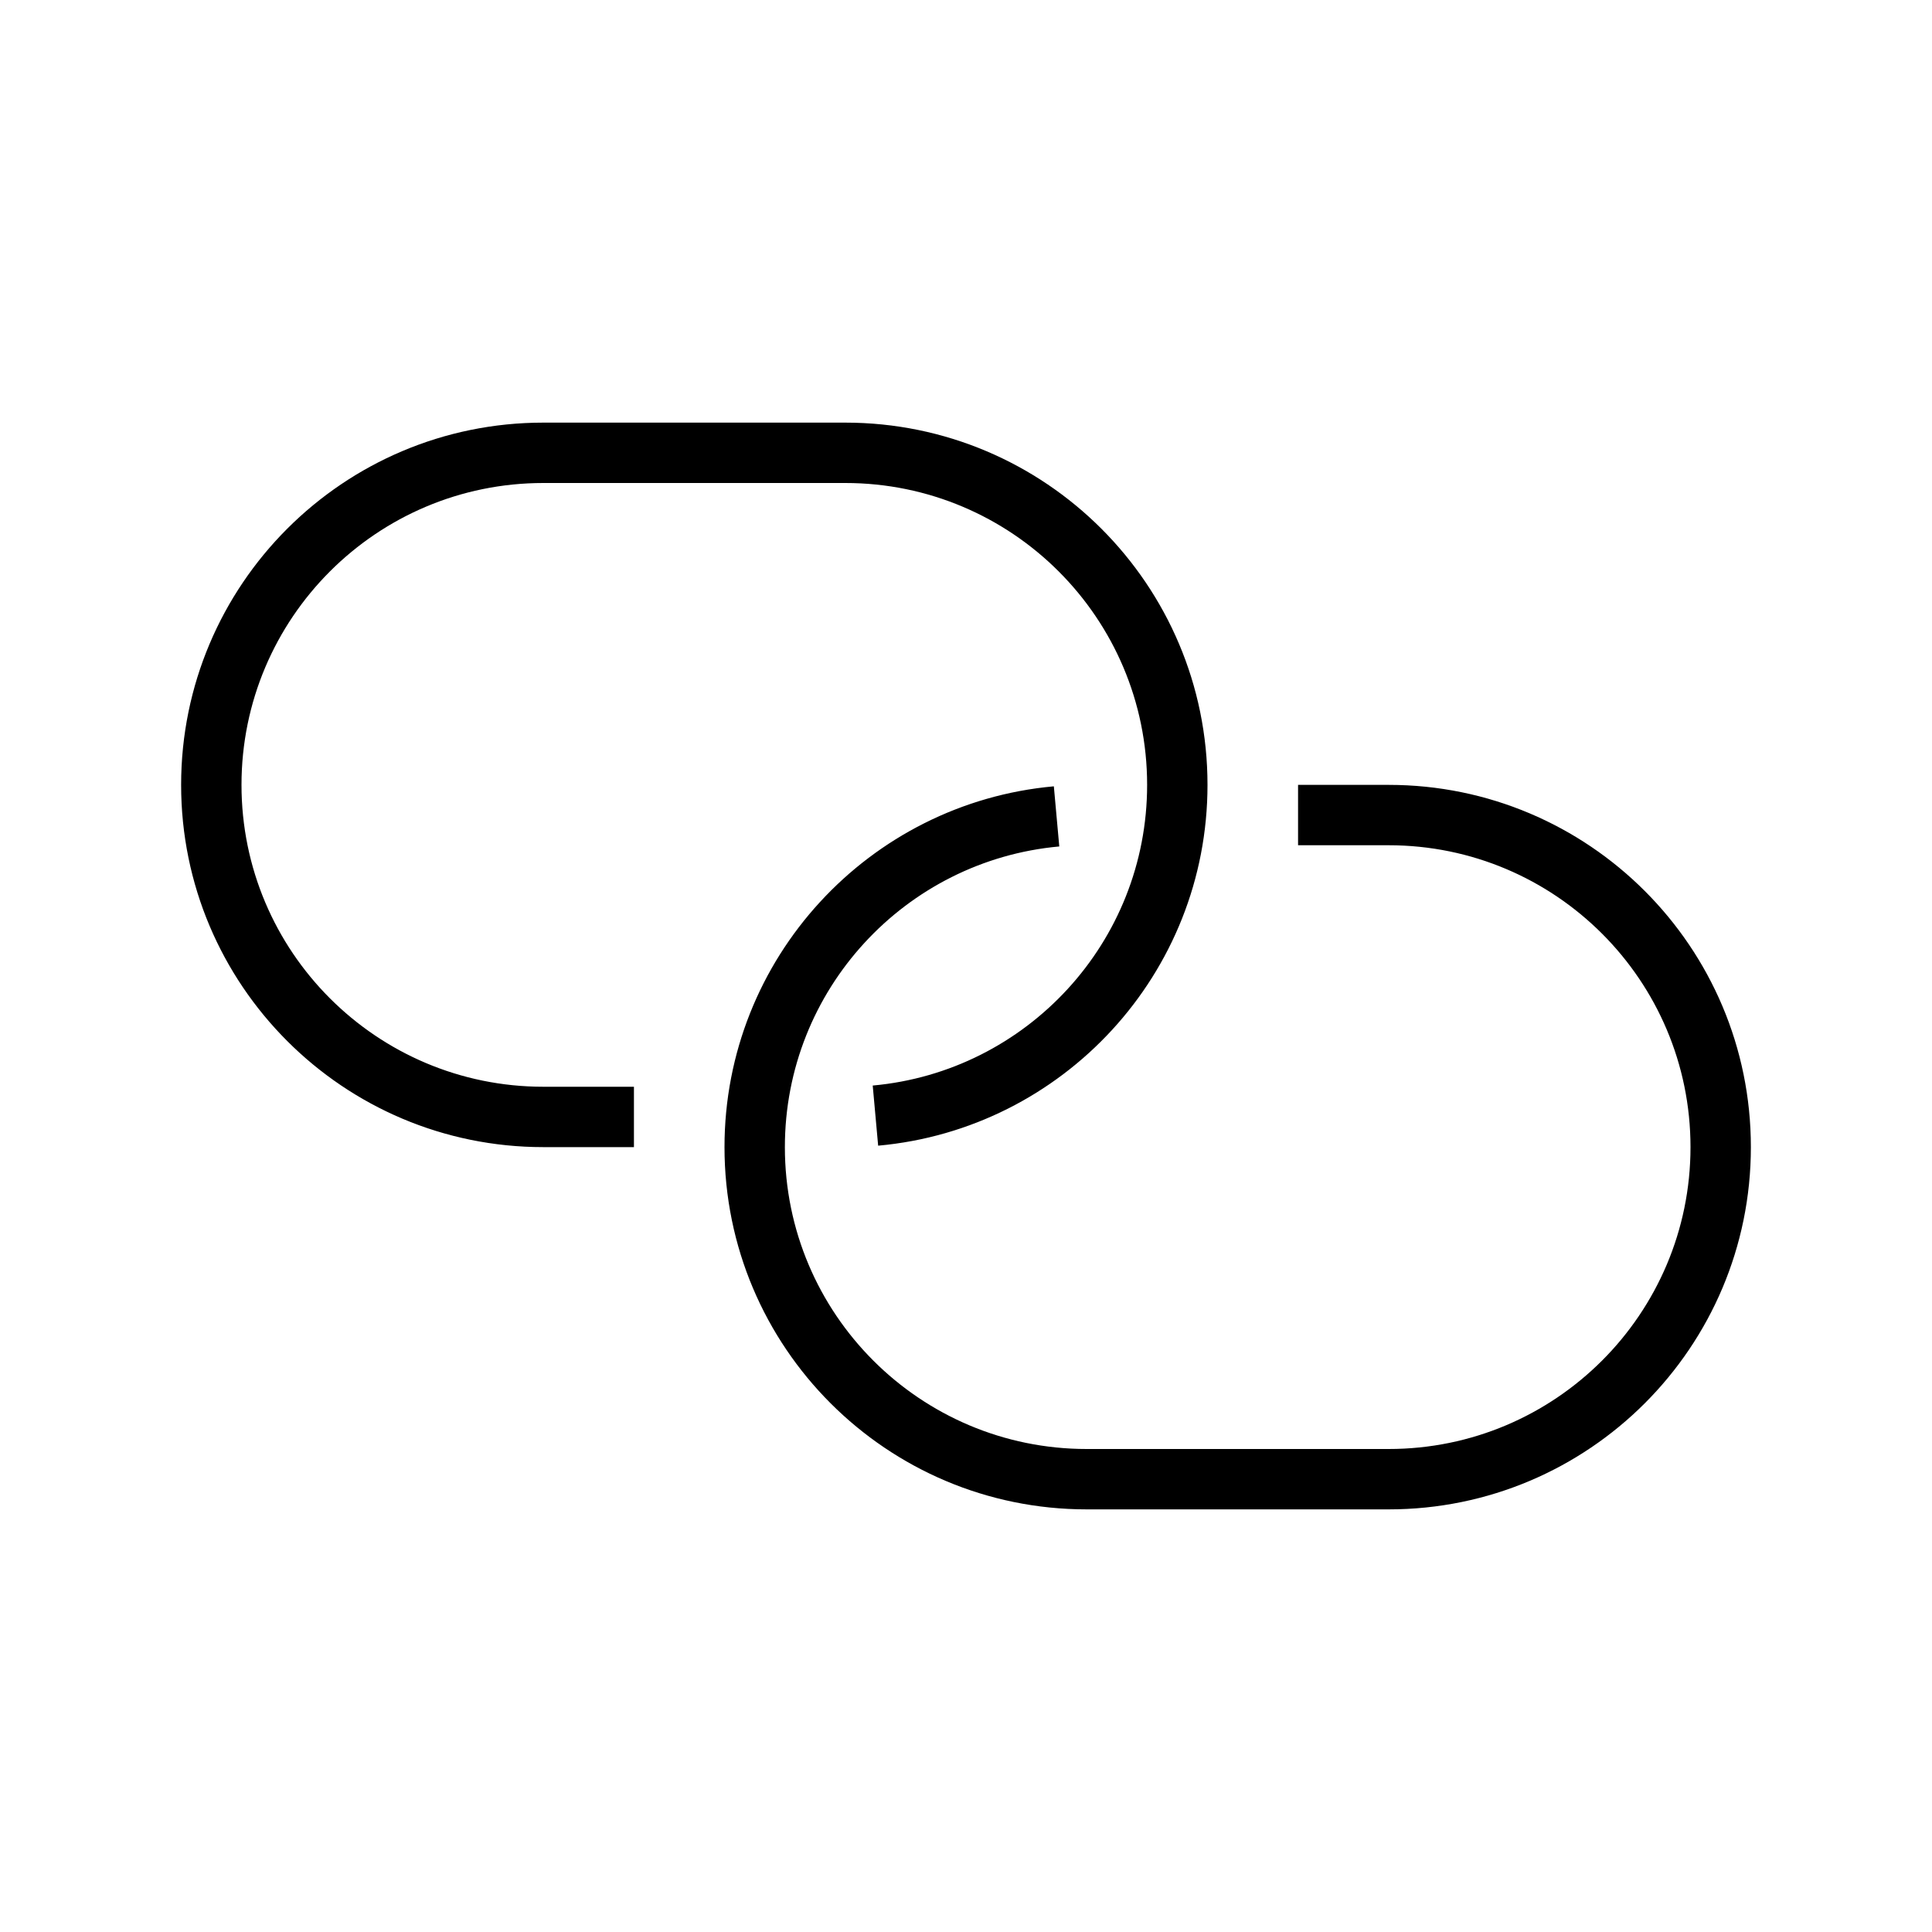 <svg width="32" height="32" viewBox="0 0 32 32" fill="none" xmlns="http://www.w3.org/2000/svg">
<path d="M9 8H14V7H9V8ZM9 18C6.239 18 4 15.761 4 13H3C3 16.314 5.686 19 9 19V18ZM14 8C16.761 8 19 10.239 19 13H20C20 9.686 17.314 7 14 7V8ZM9 7C5.686 7 3 9.686 3 13H4C4 10.239 6.239 8 9 8V7ZM23 24H18V25H23V24ZM18 24C15.239 24 13 21.761 13 19H12C12 22.314 14.686 25 18 25V24ZM28 19C28 21.761 25.761 24 23 24V25C26.314 25 29 22.314 29 19H28ZM23 14C25.761 14 28 16.239 28 19H29C29 15.686 26.314 13 23 13V14ZM21.5 14H23V13H21.5V14ZM17.455 13.024C14.396 13.3 12 15.87 12 19H13C13 16.392 14.997 14.25 17.545 14.02L17.455 13.024ZM19 13C19 15.608 17.003 17.75 14.455 17.98L14.545 18.976C17.604 18.7 20 16.13 20 13H19ZM10.5 18H9V19H10.5V18Z" fill="black"/>
</svg>
